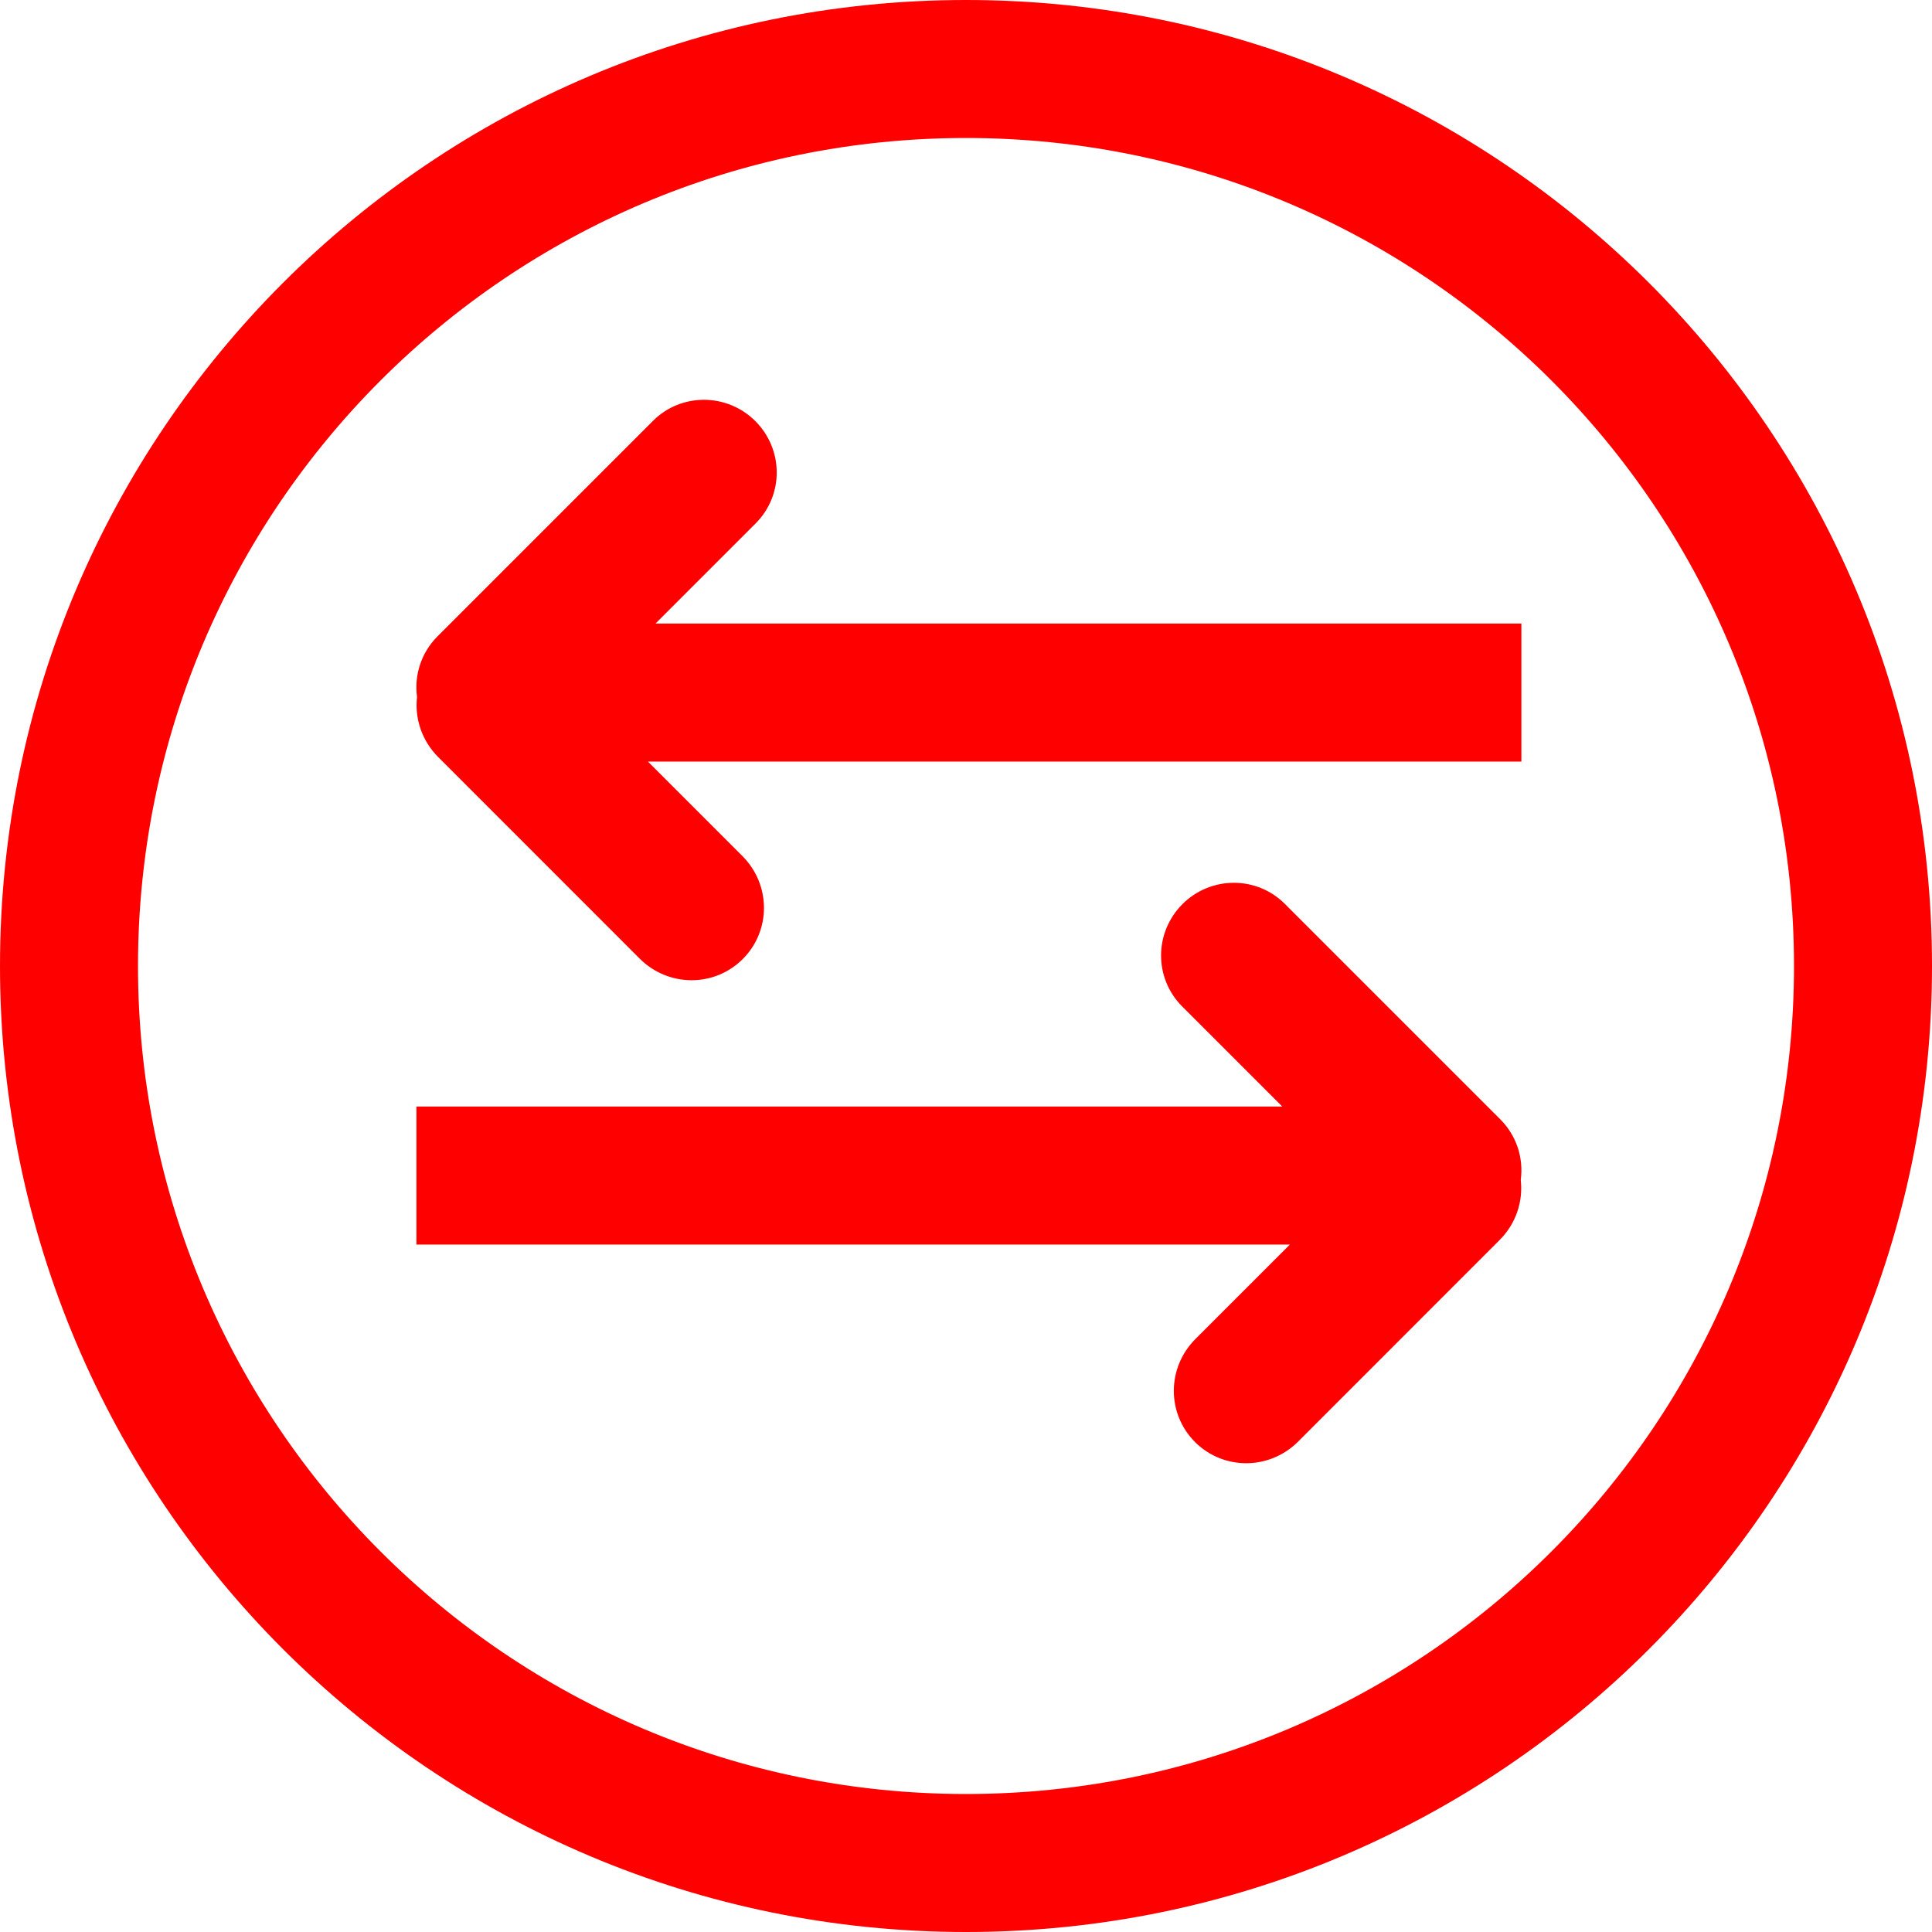 <?xml version="1.0" encoding="UTF-8" standalone="no"?>
<svg width="28px" height="28px" viewBox="0 0 28 28" version="1.1" xmlns="http://www.w3.org/2000/svg" xmlns:xlink="http://www.w3.org/1999/xlink" xmlns:sketch="http://www.bohemiancoding.com/sketch/ns">
    <!-- Generator: Sketch 3.2.2 (9983) - http://www.bohemiancoding.com/sketch -->
    <title>reprocess</title>
    <desc>Created with Sketch.</desc>
    <defs></defs>
    <g id="Page-1" stroke="none" stroke-width="1" fill="none" fill-rule="evenodd" sketch:type="MSPage">
        <path d="M9.39,11.037 L10.758,12.405 C11.176,12.823 11.175,13.488 10.765,13.899 C10.351,14.312 9.685,14.307 9.271,13.893 L6.351,10.972 C6.111,10.732 6.009,10.41 6.044,10.101 L6.044,10.101 C6.002,9.789 6.101,9.462 6.341,9.222 L9.464,6.099 C9.872,5.691 10.536,5.693 10.947,6.103 C11.36,6.517 11.359,7.178 10.951,7.586 L9.5,9.037 L22.049,9.037 L22.049,11.037 L9.39,11.037 Z M18.694,18.037 L17.326,19.405 C16.908,19.823 16.909,20.488 17.319,20.899 C17.733,21.312 18.399,21.307 18.813,20.893 L21.733,17.972 C21.973,17.732 22.075,17.41 22.04,17.101 L22.04,17.101 C22.082,16.789 21.983,16.462 21.743,16.222 L18.62,13.099 C18.212,12.691 17.548,12.693 17.137,13.103 C16.724,13.517 16.725,14.178 17.133,14.586 L18.584,16.037 L6.035,16.037 L6.035,18.037 L18.694,18.037 L18.694,18.037 Z M14,28 C21.732,28 28,21.732 28,14 C28,6.268 21.732,0 14,0 C6.268,0 0,6.268 0,14 C0,21.732 6.268,28 14,28 Z M14,26 C20.627,26 26,20.627 26,14 C26,7.373 20.627,2 14,2 C7.373,2 2,7.373 2,14 C2,20.627 7.373,26 14,26 Z" id="reprocess" fill="#FF0000" sketch:type="MSShapeGroup"></path>
    </g>
</svg>